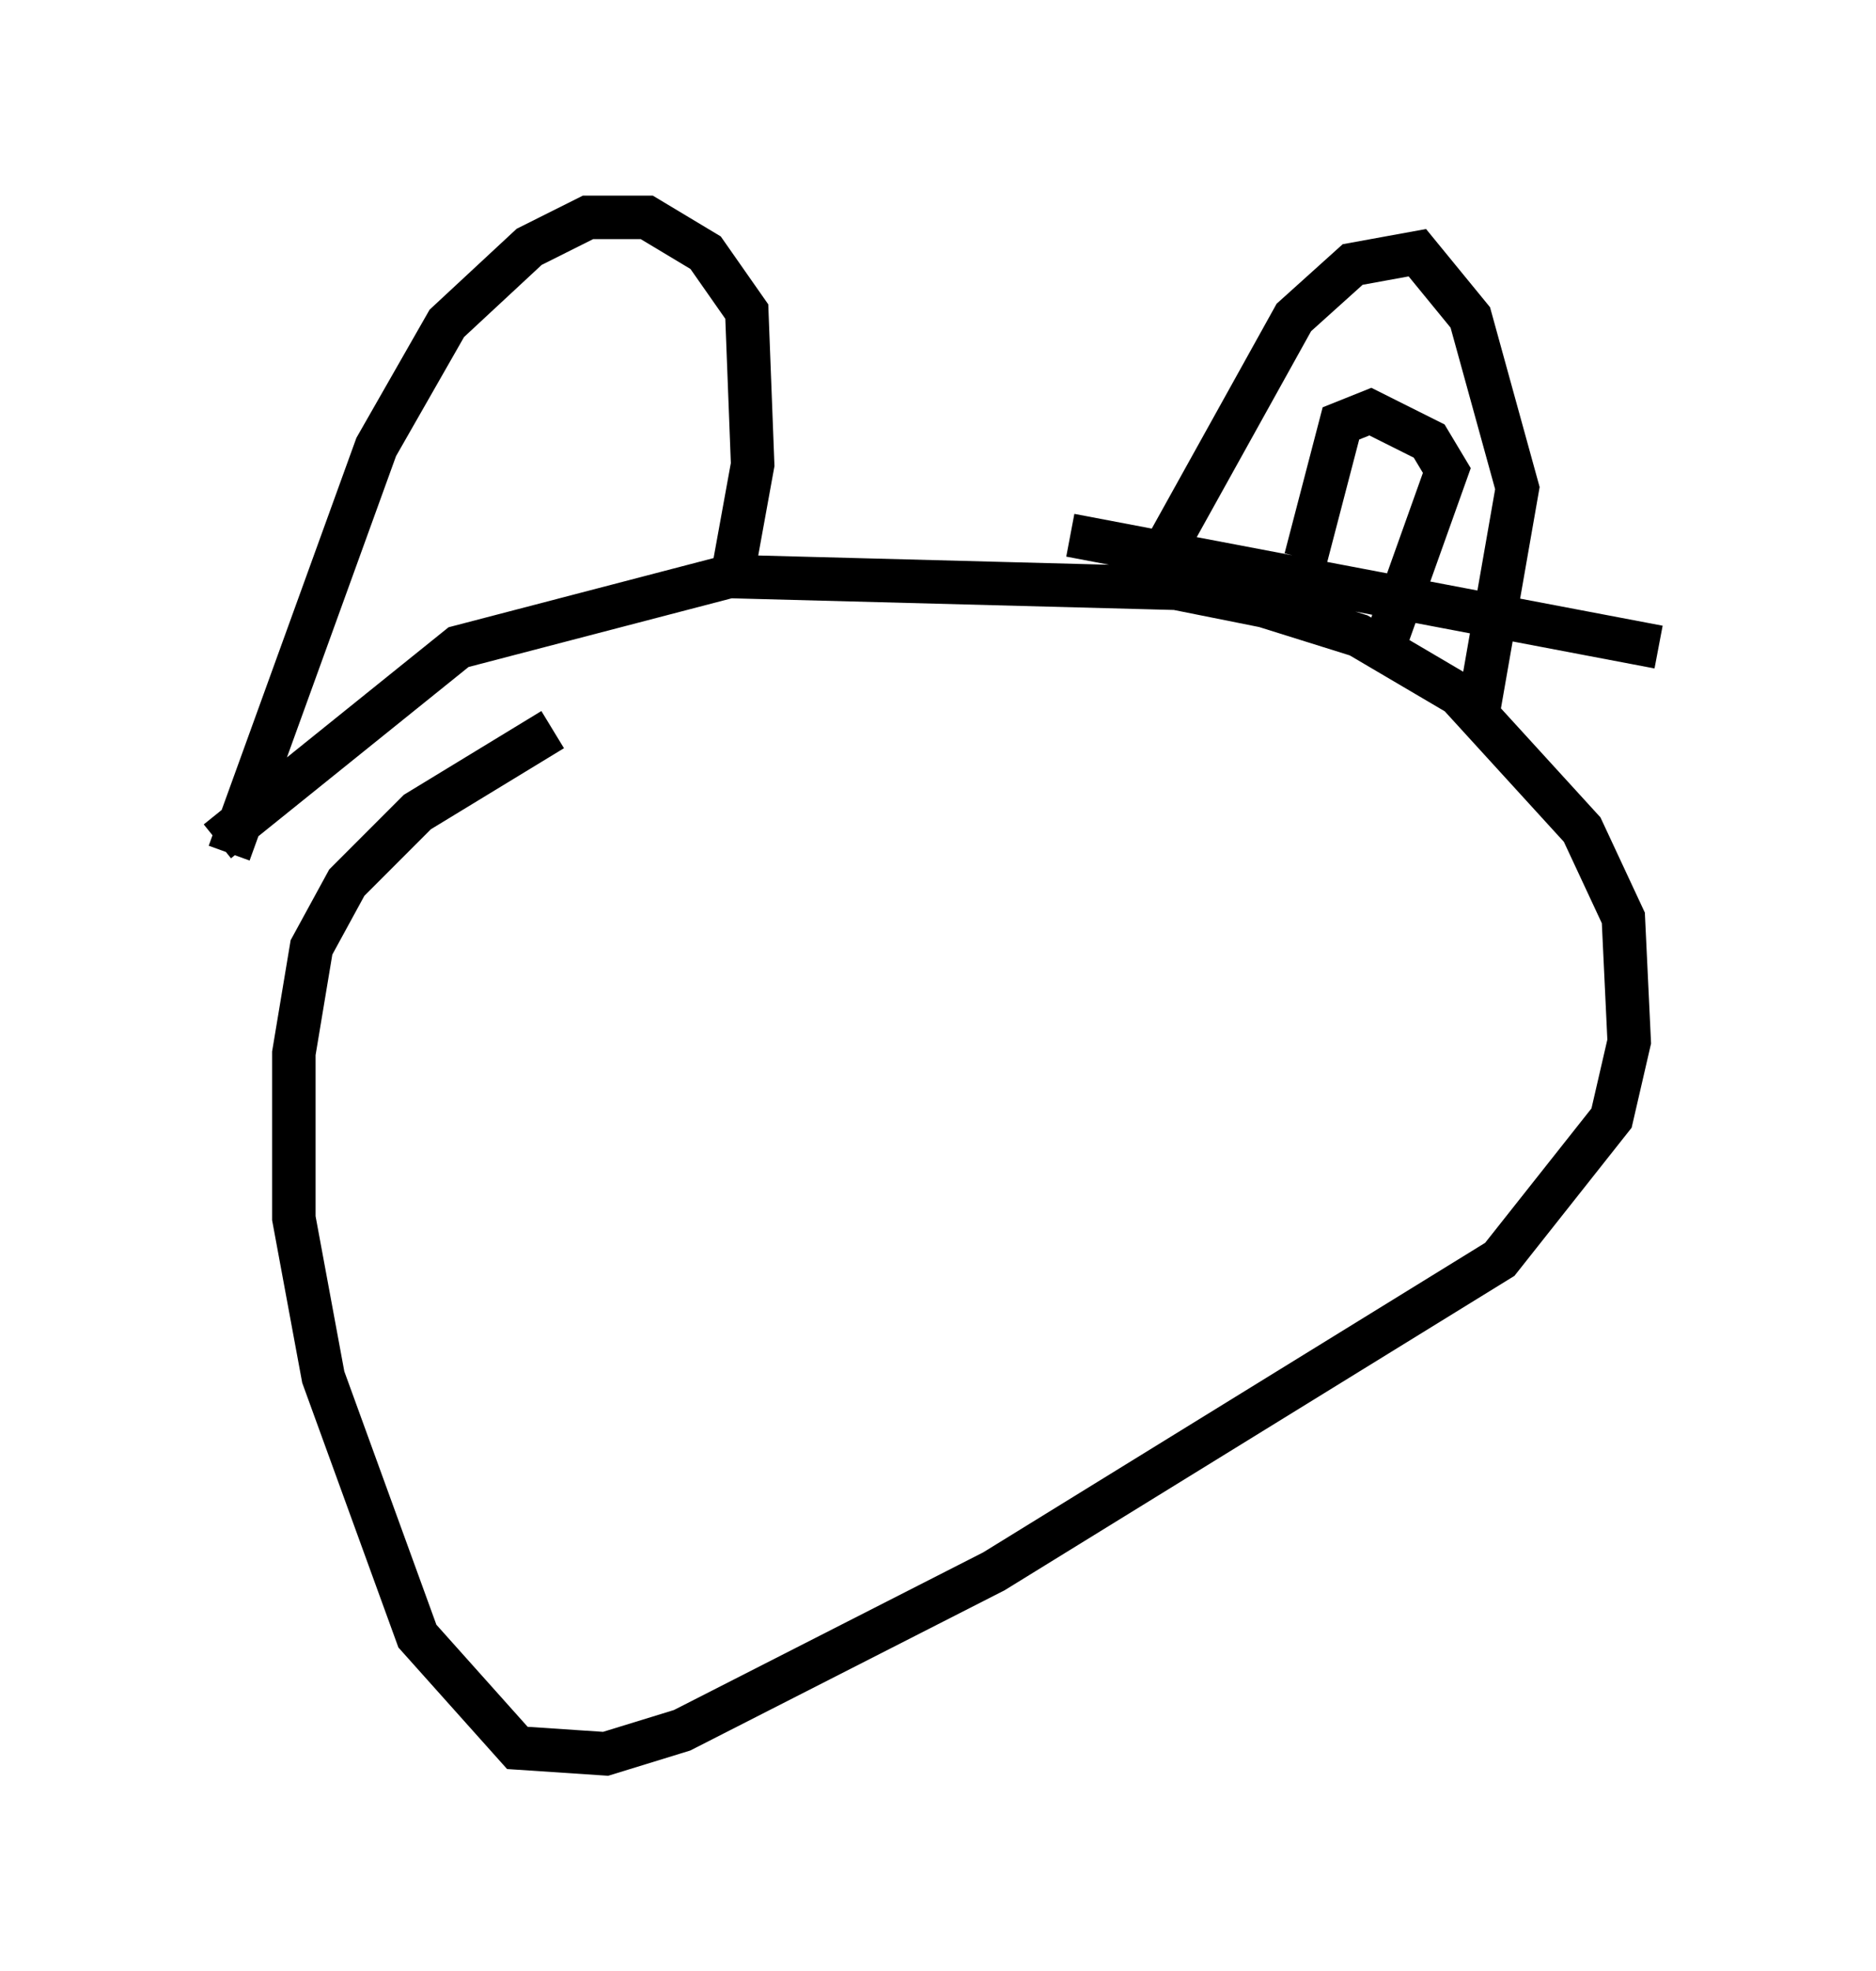 <?xml version="1.0" encoding="utf-8" ?>
<svg baseProfile="full" height="45.318" version="1.1" width="43.153" xmlns="http://www.w3.org/2000/svg" xmlns:ev="http://www.w3.org/2001/xml-events" xmlns:xlink="http://www.w3.org/1999/xlink"><defs /><rect fill="white" height="45.318" width="43.153" x="0" y="0" /><path d="M16.502, 15.149 m-3.789, 1.624 l-3.112, 1.894 -1.624, 1.624 l-0.812, 1.488 -0.406, 2.436 l0.0, 3.789 0.677, 3.654 l2.165, 5.954 2.3, 2.571 l2.03, 0.135 1.759, -0.541 l7.172, -3.654 11.637, -7.172 l2.571, -3.248 0.406, -1.759 l-0.135, -2.842 -0.947, -2.03 l-2.842, -3.112 -2.3, -1.353 l-2.165, -0.677 -2.03, -0.406 l-10.284, -0.271 -6.225, 1.624 l-5.548, 4.465 m0.271, 0.271 l3.383, -9.337 1.624, -2.842 l1.894, -1.759 1.353, -0.677 l1.353, 0.0 1.353, 0.812 l0.947, 1.353 0.135, 3.518 l-0.541, 2.977 m7.848, -1.353 l13.532, 2.571 m-11.773, -1.488 l3.383, -6.089 1.353, -1.218 l1.488, -0.271 1.218, 1.488 l1.083, 3.924 -0.947, 5.413 m-3.924, -3.789 l0.812, -3.112 0.677, -0.271 l1.353, 0.677 0.406, 0.677 l-1.353, 3.789 " fill="none" stroke="black" stroke-width="1" /></svg>
